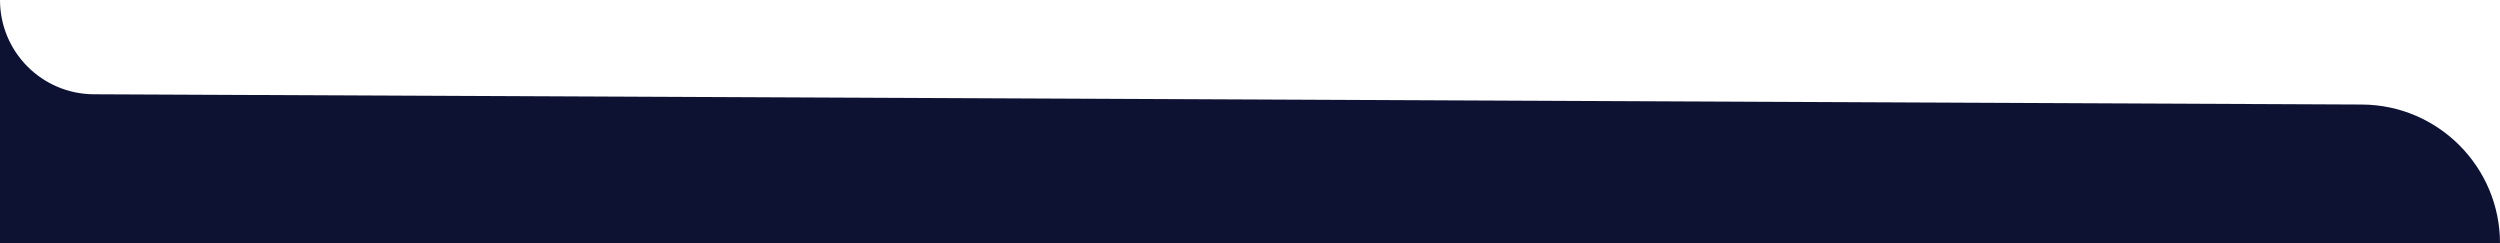 <svg width="3102" height="302" viewBox="0 0 3102 302" fill="none" xmlns="http://www.w3.org/2000/svg">
<path d="M0 0V0C0 64.398 52.051 116.684 116.448 116.976L2930.47 129.696C3025.33 130.125 3102 207.142 3102 302V302H0V0Z" fill="#0E1232"/>
</svg>
